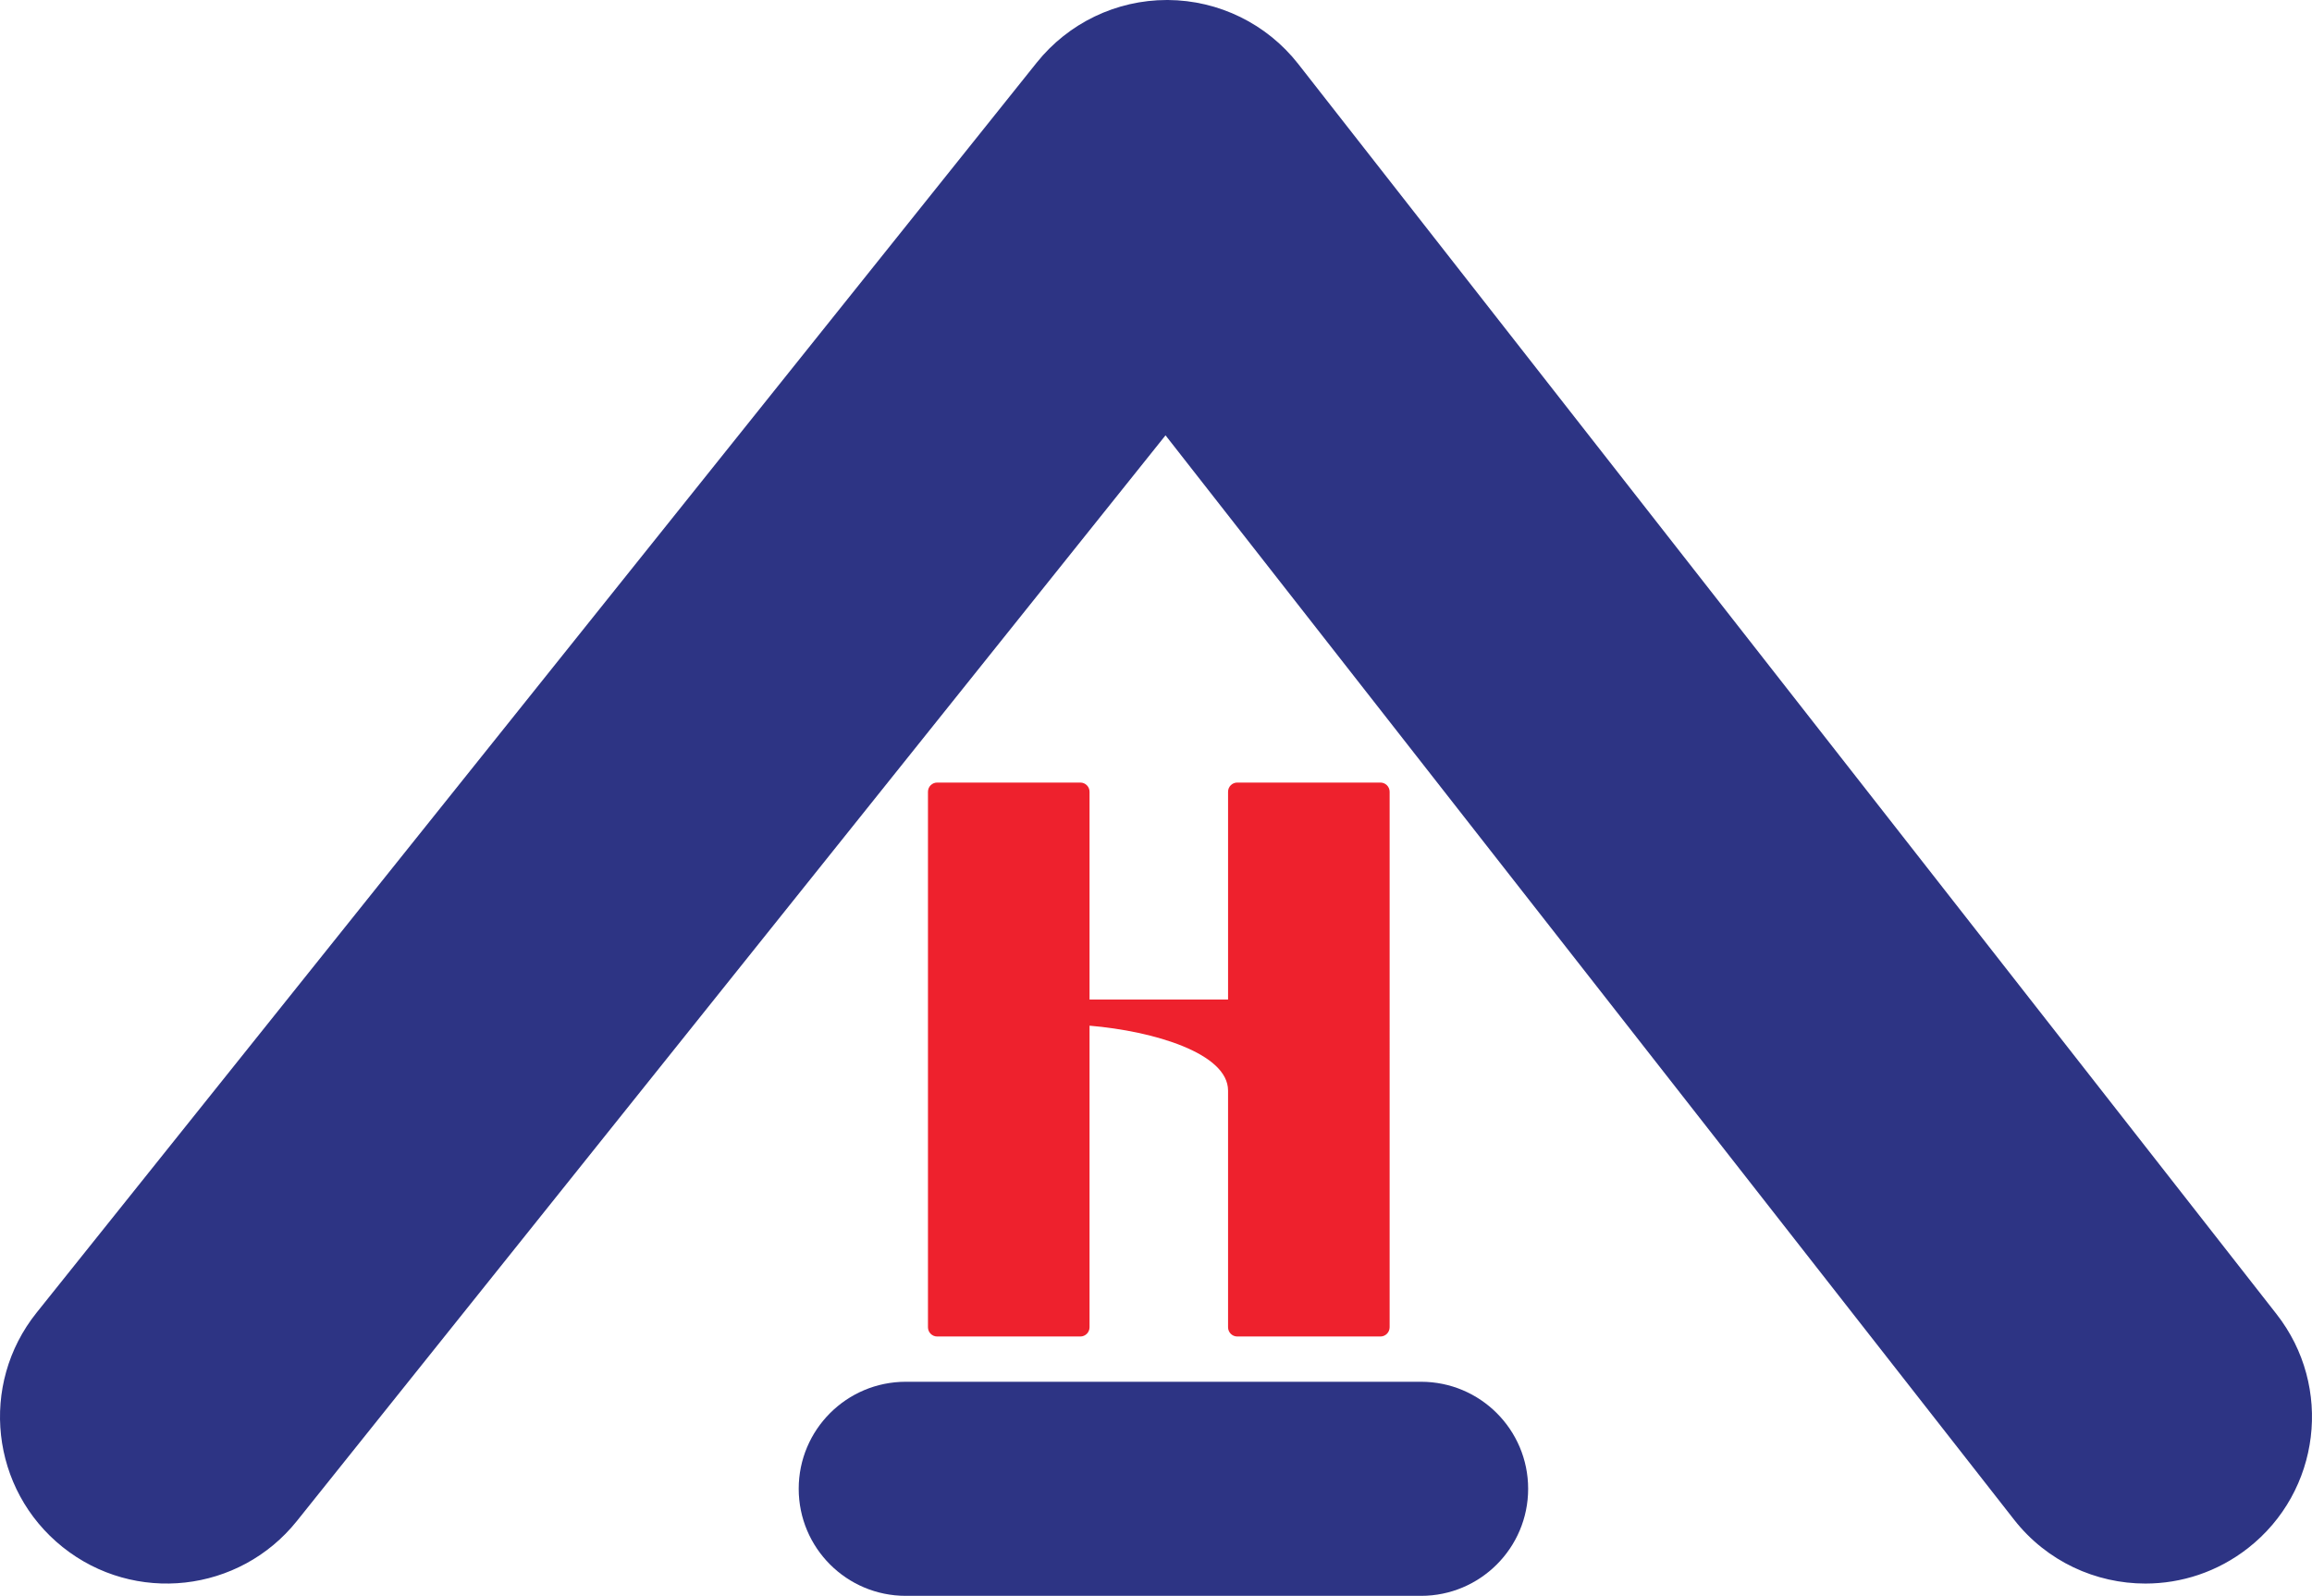 <?xml version="1.0" encoding="UTF-8" standalone="no"?>
<!-- Generator: Adobe Illustrator 16.0.0, SVG Export Plug-In . SVG Version: 6.00 Build 0)  -->

<svg
   version="1.1"
   id="Layer_1"
   x="0px"
   y="0px"
   width="127.508"
   height="88.023"
   viewBox="0 0 127.508 88.023"
   enable-background="new 0 0 468.244 133.108"
   xml:space="preserve"
   sodipodi:docname="right-accord-logo-solo.svg"
   inkscape:export-filename="right-accord-logo-solo.png"
   inkscape:export-xdpi="96"
   inkscape:export-ydpi="96"
   xmlns:inkscape="http://www.inkscape.org/namespaces/inkscape"
   xmlns:sodipodi="http://sodipodi.sourceforge.net/DTD/sodipodi-0.dtd"
   xmlns="http://www.w3.org/2000/svg"
   xmlns:svg="http://www.w3.org/2000/svg"><defs
   id="defs21" /><sodipodi:namedview
   id="namedview19"
   pagecolor="#ffffff"
   bordercolor="#000000"
   borderopacity="0.25"
   inkscape:showpageshadow="2"
   inkscape:pageopacity="0.0"
   inkscape:pagecheckerboard="0"
   inkscape:deskcolor="#d1d1d1"
   showgrid="false" />
<g
   id="g16"
   transform="translate(-12.765,-6.104)">
	<g
   id="g10">
		<g
   id="g6">
			<path
   fill="#2d3484"
   d="M 138.318,78.588 84.364,9.632 C 82.632,7.419 79.983,6.12 77.173,6.104 c -0.017,0 -0.033,0 -0.051,0 -2.791,0 -5.433,1.27 -7.179,3.451 L 14.78,78.511 c -3.172,3.966 -2.529,9.75 1.436,12.923 3.965,3.173 9.751,2.528 12.923,-1.436 L 77.044,30.116 123.838,89.92 c 1.812,2.317 4.516,3.529 7.247,3.529 1.981,0 3.978,-0.639 5.66,-1.955 3.999,-3.129 4.703,-8.907 1.573,-12.906 z"
   id="path2" />
			<path
   fill="#2d3484"
   d="M 91.137,82.319 H 62.719 c -3.262,0 -5.905,2.644 -5.905,5.903 0,3.262 2.643,5.905 5.905,5.905 h 28.418 c 3.262,0 5.906,-2.644 5.906,-5.905 0,-3.259 -2.644,-5.903 -5.906,-5.903 z"
   id="path4" />
		</g>
		<path
   fill="#ee212d"
   d="m 88.895,49.268 h -7.893 c -0.281,0 -0.509,0.227 -0.509,0.508 V 61.234 H 72.854 V 49.776 c 0,-0.281 -0.228,-0.508 -0.509,-0.508 h -7.893 c -0.281,0 -0.509,0.227 -0.509,0.508 v 29.537 c 0,0.28 0.228,0.509 0.509,0.509 h 7.893 c 0.281,0 0.509,-0.229 0.509,-0.509 V 62.678 c 3.56,0.301 7.639,1.528 7.639,3.581 v 13.054 c 0,0.28 0.228,0.509 0.509,0.509 h 7.893 c 0.281,0 0.509,-0.229 0.509,-0.509 V 49.776 c 0,-0.281 -0.228,-0.508 -0.509,-0.508 z"
   id="path8" />
	</g>
	
	
</g>
</svg>
